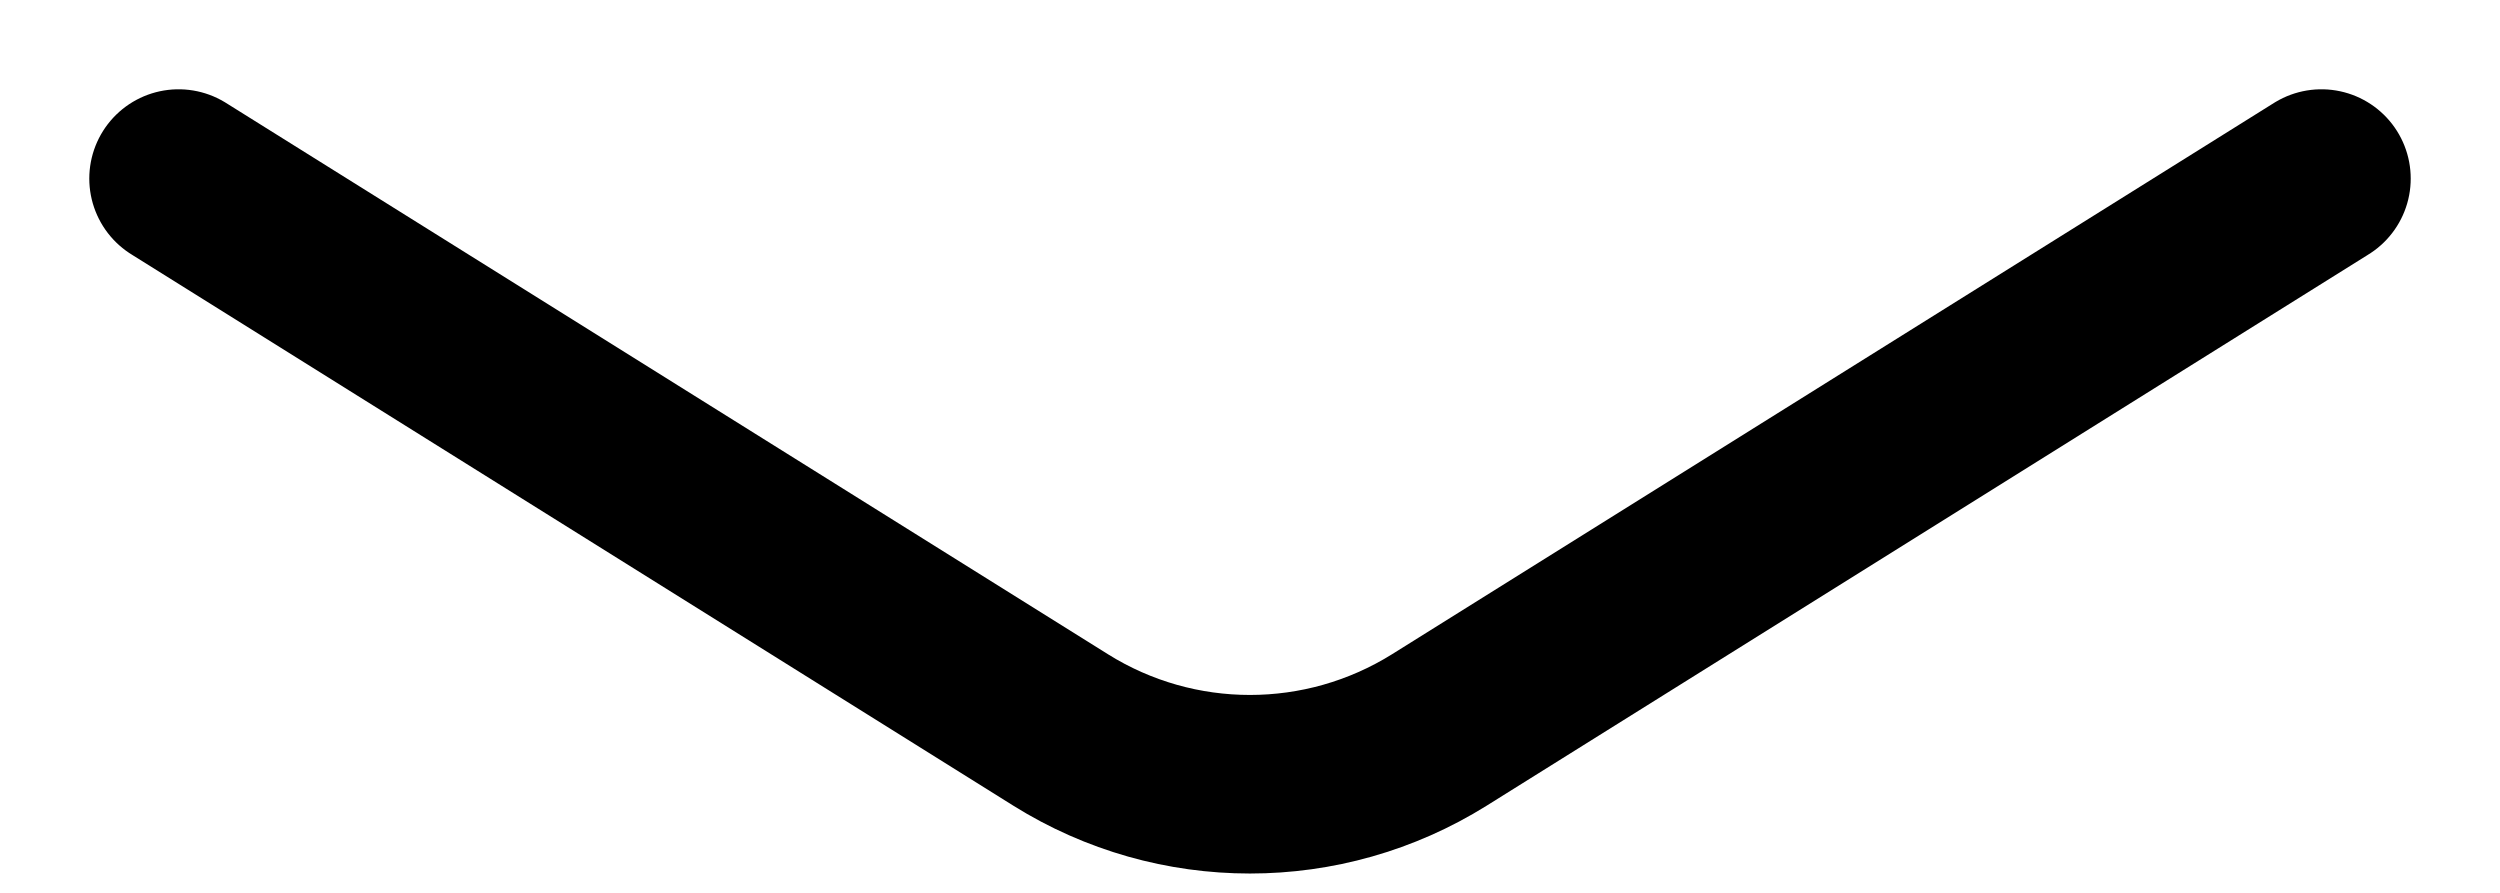 <svg width="14" height="5" viewBox="0 0 14 5" fill="none" xmlns="http://www.w3.org/2000/svg">
  <path d="M1 1L5.94 4.088C6.588 4.493 7.411 4.493 8.06 4.088L13 1"
    stroke="currentColor" stroke-linecap="round" />
</svg>